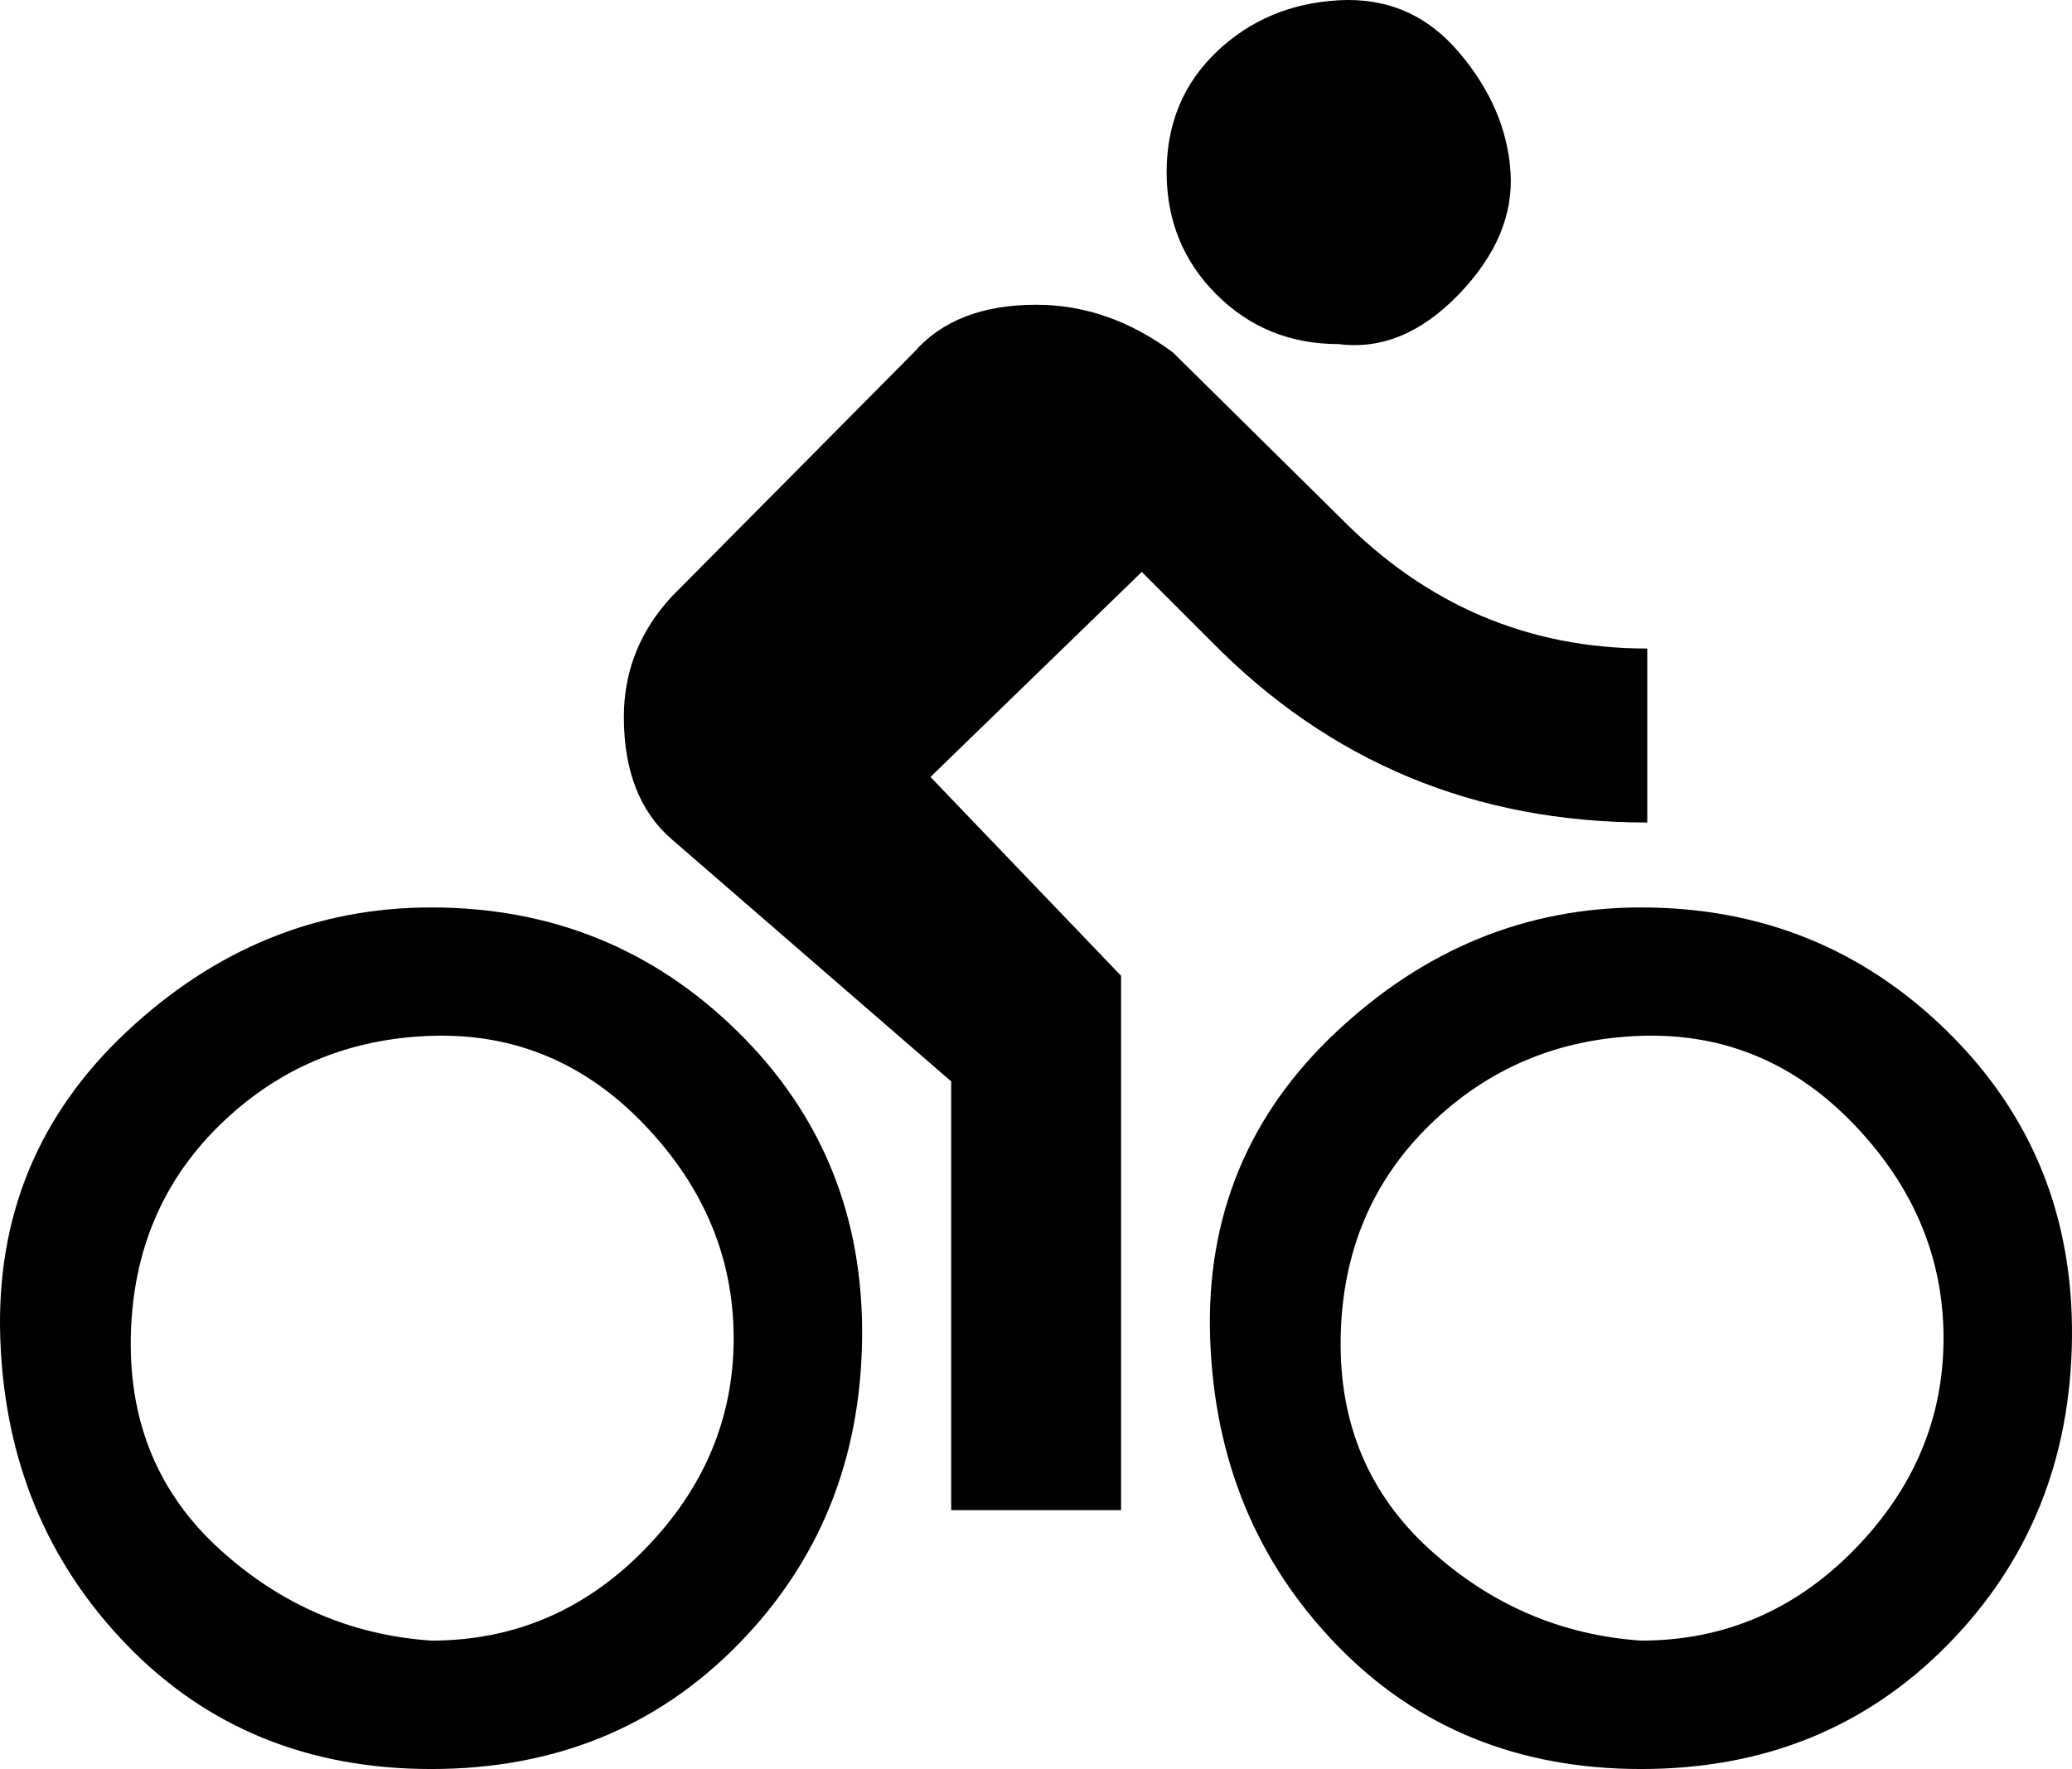 <svg xmlns="http://www.w3.org/2000/svg" width="1000.15" height="854.138"><path d="M646.134 166.138q-35 0-59-24t-24-59q0-35 24-58t59-25q35-2 58 25t25 58q2 31-25 59t-58 24zm-438 272q87 0 148 60t60 148q-1 88-60 148t-148 60q-89 0-147-60t-61-148q-3-88 61-148t147-60zm0 354q60 0 103-44t43-102q0-58-43-103t-103-43q-60 2-102 43t-43 103q-1 62 43 102t102 44zm241-417l92 96v258h-82v-207l-135-117q-23-20-23-59 0-33 23-58l117-118q20-23 59-23 35 0 66 23l81 80q62 63 148 63v84q-125 0-211-88l-33-33zm343 63q87 0 148 60t60 148q-1 88-60 148t-148 60q-89 0-147-60t-61-148q-3-88 61-148t147-60zm0 354q60 0 103-44t43-102q0-58-43-103t-103-43q-60 2-102 43t-43 103q-1 62 43 102t102 44z"/></svg>